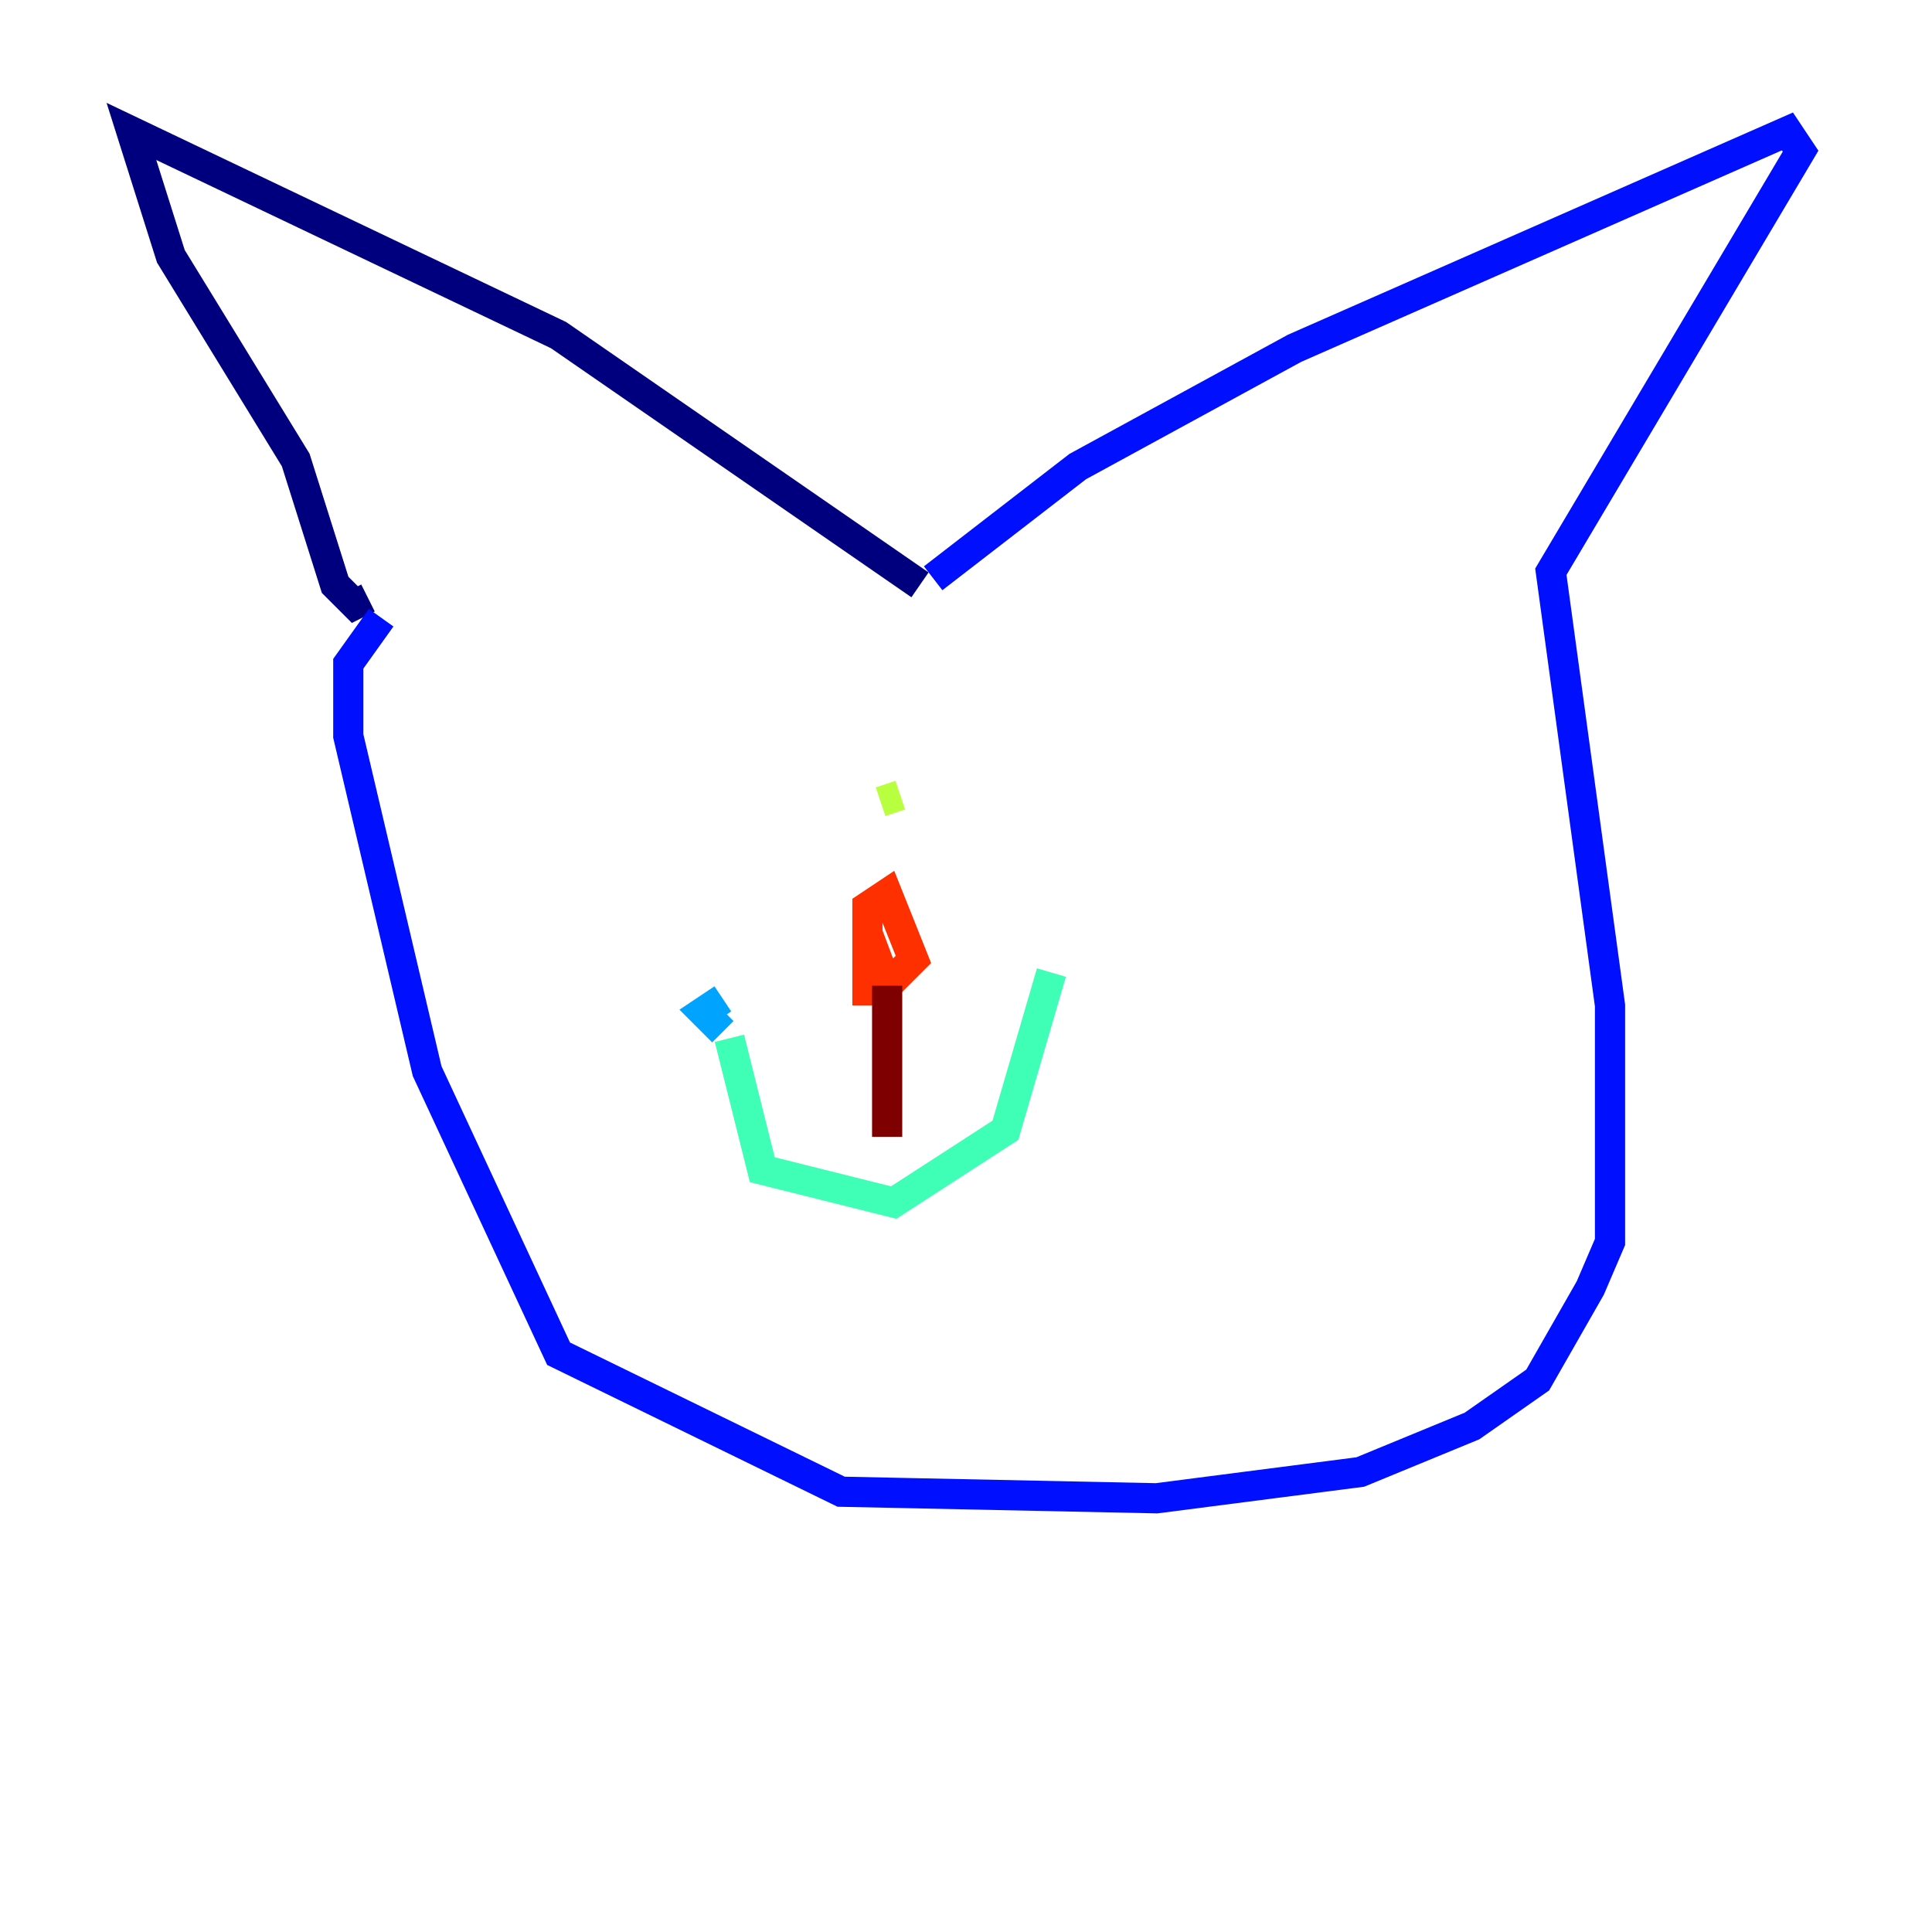 <?xml version="1.0" encoding="utf-8" ?>
<svg baseProfile="tiny" height="128" version="1.2" viewBox="0,0,128,128" width="128" xmlns="http://www.w3.org/2000/svg" xmlns:ev="http://www.w3.org/2001/xml-events" xmlns:xlink="http://www.w3.org/1999/xlink"><defs /><polyline fill="none" points="60.952,38.748 37.007,22.204 8.707,8.707 11.32,16.98 19.592,30.476 22.204,38.748 23.51,40.054 24.381,39.619" stroke="#00007f" stroke-width="2" /><polyline fill="none" points="61.823,38.313 71.401,30.912 85.769,23.075 118.422,8.707 119.293,10.014 102.748,37.878 106.667,66.612 106.667,82.286 105.361,85.333 101.878,91.429 97.524,94.476 90.122,97.524 76.626,99.265 55.728,98.83 37.007,89.687 28.299,70.966 23.075,48.762 23.075,43.973 25.252,40.925" stroke="#0010ff" stroke-width="2" /><polyline fill="none" points="47.891,66.177 46.585,67.048 47.891,68.354" stroke="#00a4ff" stroke-width="2" /><polyline fill="none" points="48.327,68.789 50.503,77.497 59.211,79.674 66.612,74.884 69.66,64.435" stroke="#3fffb7" stroke-width="2" /><polyline fill="none" points="58.34,53.116 59.646,52.68" stroke="#b7ff3f" stroke-width="2" /><polyline fill="none" points="70.095,49.197 70.095,49.197" stroke="#ffb900" stroke-width="2" /><polyline fill="none" points="57.469,66.612 57.469,60.082 58.776,59.211 60.517,63.565 58.776,65.306 57.469,61.823" stroke="#ff3000" stroke-width="2" /><polyline fill="none" points="58.776,65.306 58.776,75.32" stroke="#7f0000" stroke-width="2" /></svg>
